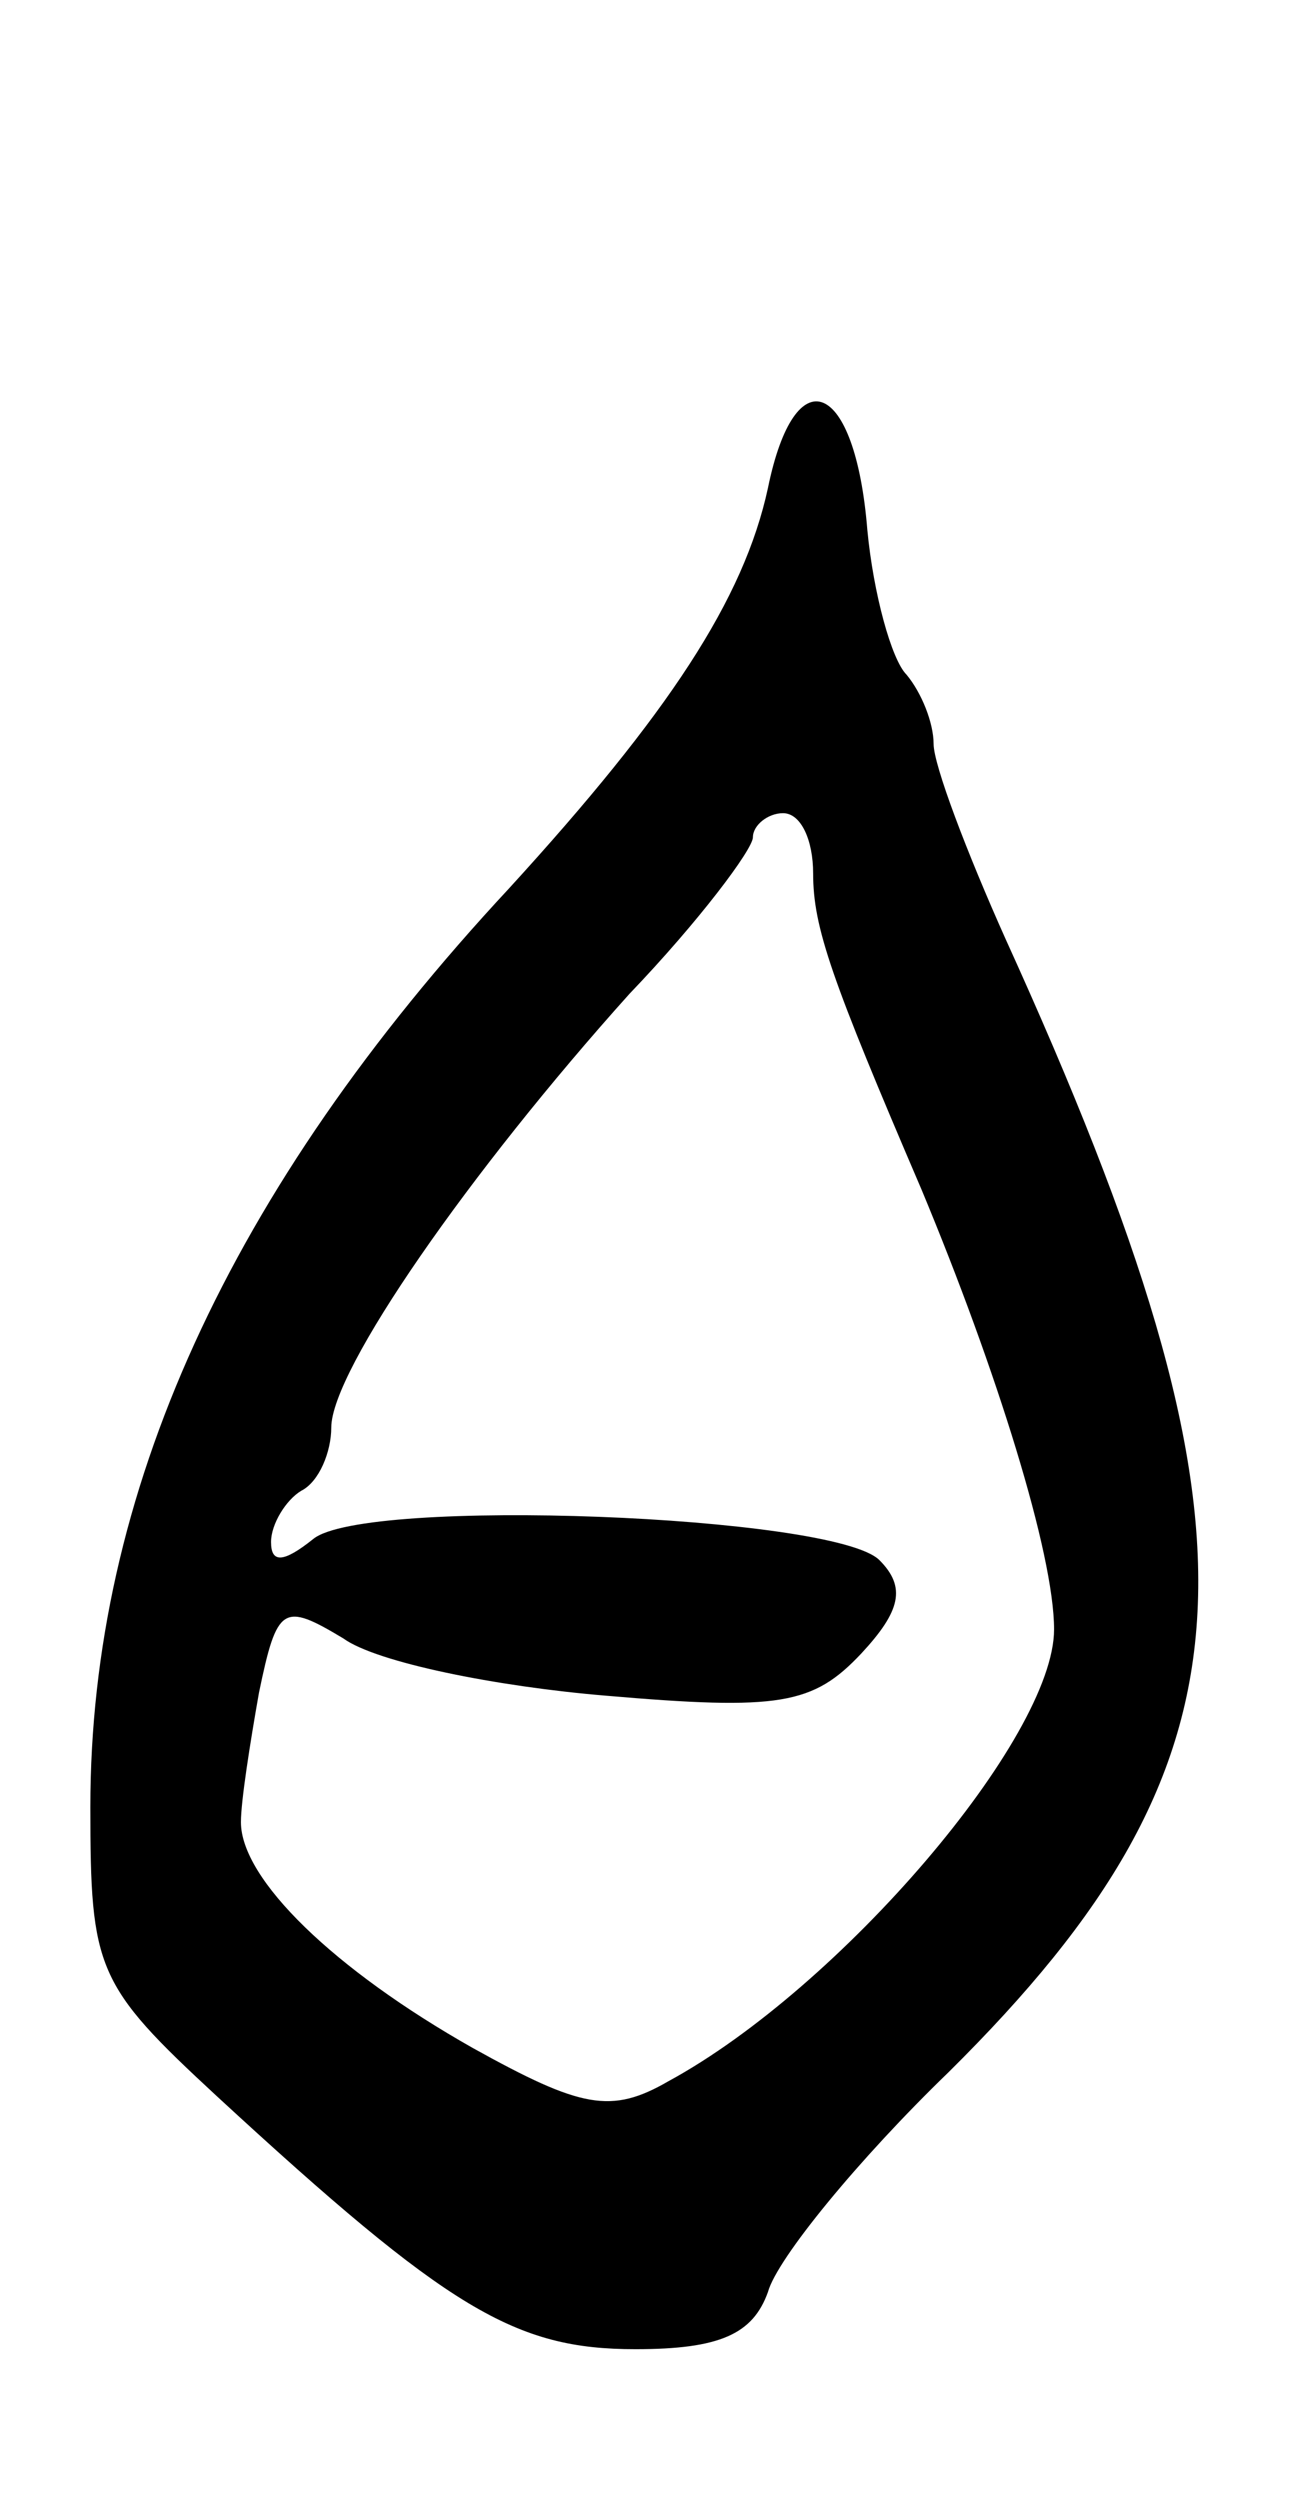 <svg version="1.0" xmlns="http://www.w3.org/2000/svg"
 width="43pt" height="83pt" viewBox="0 0 43 83"
 preserveAspectRatio="xMidYMid meet">
<g transform="translate(0,83) scale(0.1,-0.1)"
fill="#000000" stroke="none">
<path d="M255 668 c-8 -37 -33 -75 -86 -133 -93 -100 -139 -201 -139 -305 0
-54 2 -59 42 -96 77 -71 99 -84 139 -84 28 0 39 5 44 19 3 11 30 44 60 73 105
104 109 178 19 376 -13 29 -24 58 -24 65 0 7 -4 17 -9 23 -5 5 -11 27 -13 48
-4 50 -24 58 -33 14z m15 -128 c0 -18 6 -35 36 -105 25 -60 44 -121 44 -146 0
-36 -71 -119 -128 -150 -19 -11 -29 -9 -65 11 -46 26 -77 56 -77 75 0 7 3 26
6 43 6 29 8 30 28 18 11 -8 51 -16 87 -19 58 -5 69 -3 85 14 13 14 15 22 6 31
-15 15 -171 21 -188 7 -10 -8 -14 -8 -14 -1 0 6 5 14 10 17 6 3 10 13 10 21 0
19 46 85 99 144 23 24 41 48 41 52 0 4 5 8 10 8 6 0 10 -9 10 -20z"/>
</g>
</svg>
